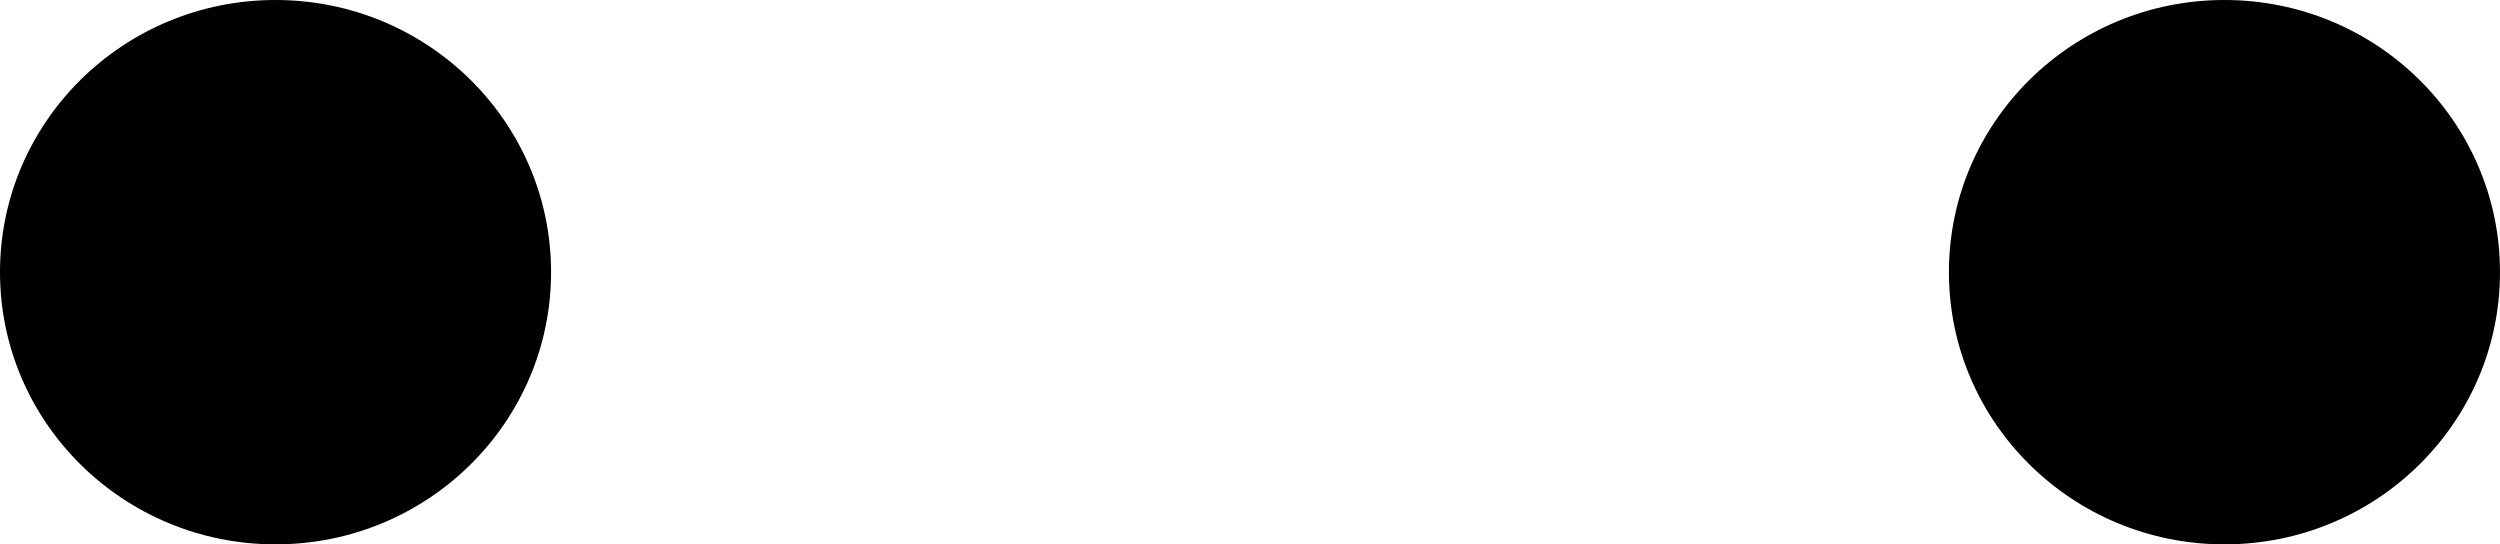 <?xml version="1.0" encoding="utf-8"?>
<!-- Generator: Adobe Illustrator 18.1.1, SVG Export Plug-In . SVG Version: 6.00 Build 0)  -->
<svg version="1.1" id="Layer_1" xmlns="http://www.w3.org/2000/svg" xmlns:xlink="http://www.w3.org/1999/xlink" x="0px" y="0px"
	 viewBox="0 0 74.4 16.2" enable-background="new 0 0 74.4 16.2" xml:space="preserve">
<g>
	<ellipse cx="8.2" cy="8.1" rx="8.2" ry="8.1"/>
	<ellipse cx="66.2" cy="8.1" rx="8.2" ry="8.1"/>
</g>
</svg>
